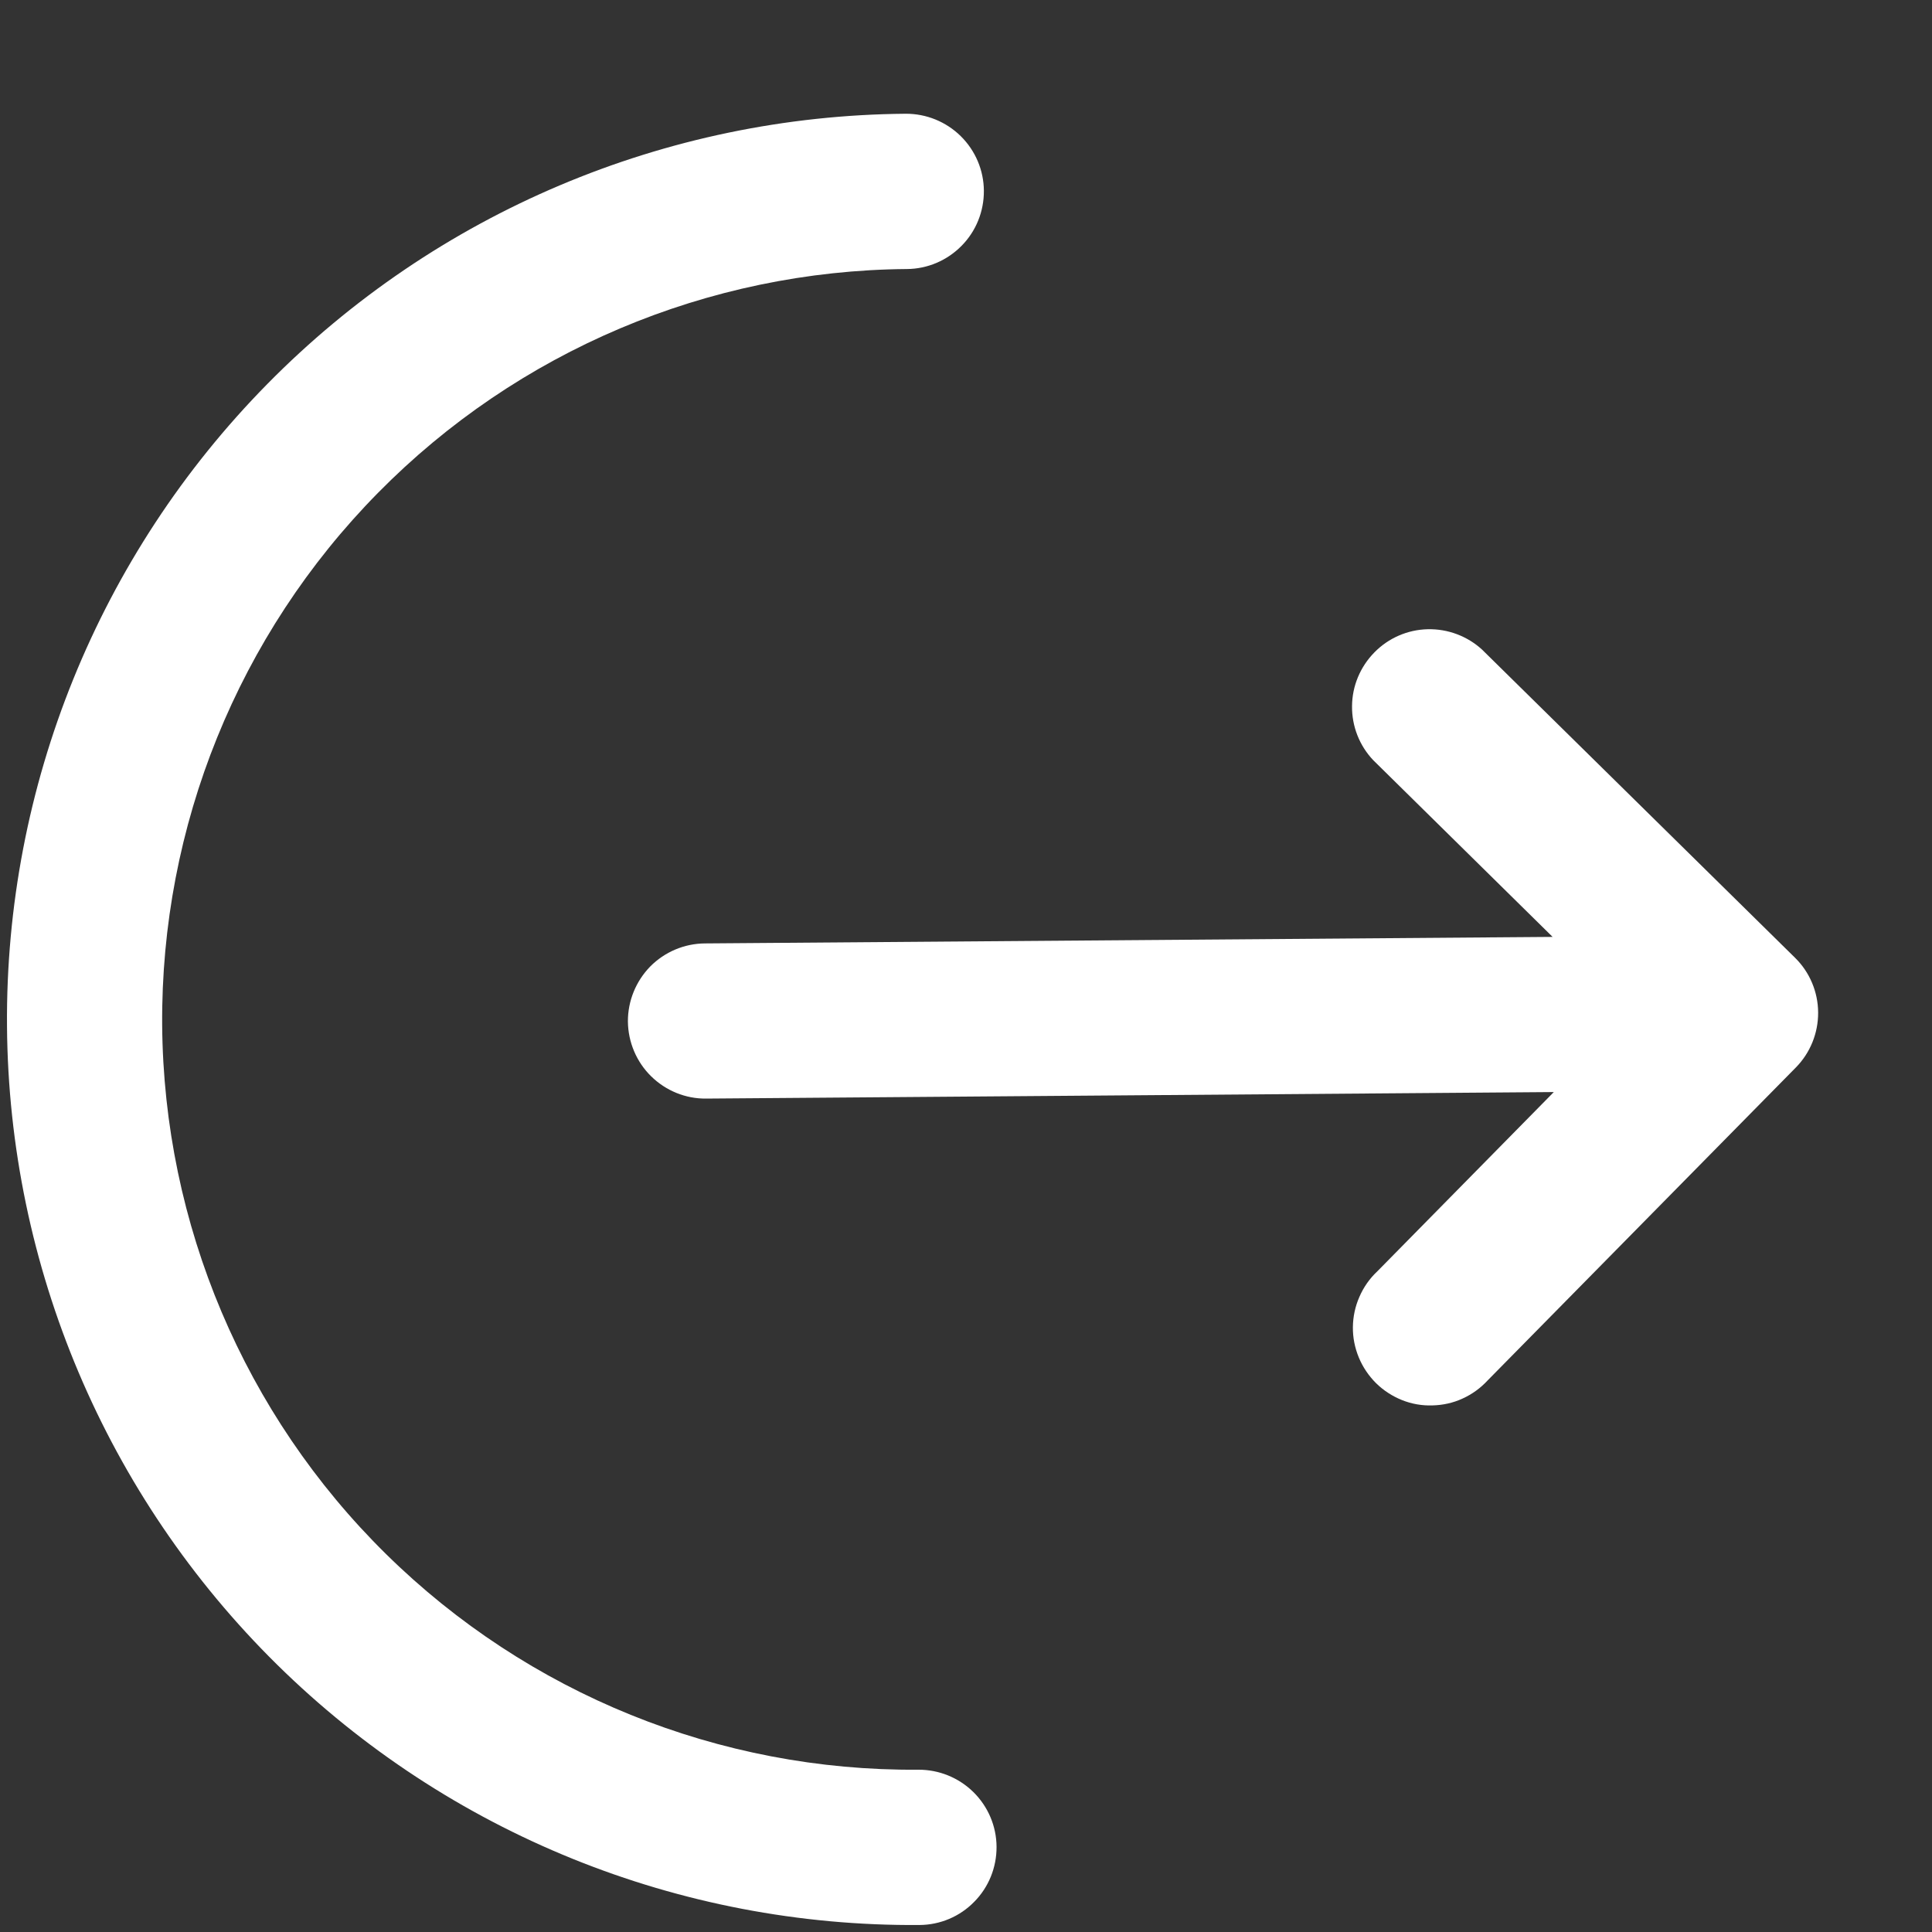 <svg width="16" height="16" viewBox="0 0 16 16" fill="none" xmlns="http://www.w3.org/2000/svg">
<rect x="0" y="0" width="16" height="16" fill="#333333" stroke="none"/>
<path d="M7.5 0.942C7.671 0.941 7.835 1.008 7.956 1.127C8.078 1.247 8.147 1.41 8.148 1.58C8.149 1.751 8.083 1.915 7.963 2.036C7.843 2.158 7.68 2.227 7.51 2.228C5.862 2.241 4.286 2.908 3.13 4.082C1.973 5.256 1.331 6.842 1.343 8.49C1.356 10.138 2.023 11.714 3.197 12.87C4.372 14.027 5.957 14.669 7.605 14.656C7.776 14.655 7.94 14.722 8.061 14.841C8.183 14.961 8.252 15.124 8.253 15.294C8.254 15.465 8.188 15.629 8.068 15.75C7.949 15.872 7.786 15.941 7.615 15.942C5.626 15.957 3.712 15.182 2.295 13.786C0.878 12.39 0.073 10.489 0.058 8.5C0.042 6.511 0.818 4.597 2.214 3.18C3.609 1.763 5.511 0.958 7.5 0.942Z" fill="white"/>
<path d="M11.373 6.296C11.258 6.175 11.195 6.014 11.197 5.848C11.198 5.681 11.265 5.522 11.382 5.403C11.498 5.284 11.657 5.215 11.823 5.211C11.99 5.207 12.152 5.268 12.274 5.38L14.866 7.932C14.987 8.051 15.056 8.214 15.057 8.385C15.058 8.555 14.992 8.719 14.873 8.84L12.321 11.431C12.262 11.495 12.192 11.546 12.113 11.582C12.035 11.618 11.95 11.637 11.863 11.639C11.777 11.642 11.691 11.627 11.611 11.595C11.531 11.563 11.457 11.515 11.396 11.455C11.335 11.394 11.286 11.322 11.253 11.242C11.22 11.162 11.203 11.077 11.204 10.991C11.205 10.904 11.223 10.819 11.258 10.74C11.292 10.661 11.342 10.589 11.405 10.53L12.868 9.044L5.848 9.098C5.678 9.1 5.514 9.033 5.392 8.913C5.271 8.794 5.202 8.631 5.2 8.46C5.199 8.29 5.266 8.126 5.385 8.004C5.505 7.883 5.668 7.814 5.838 7.813L12.858 7.759L11.373 6.296Z" fill="white"/>
</svg>
